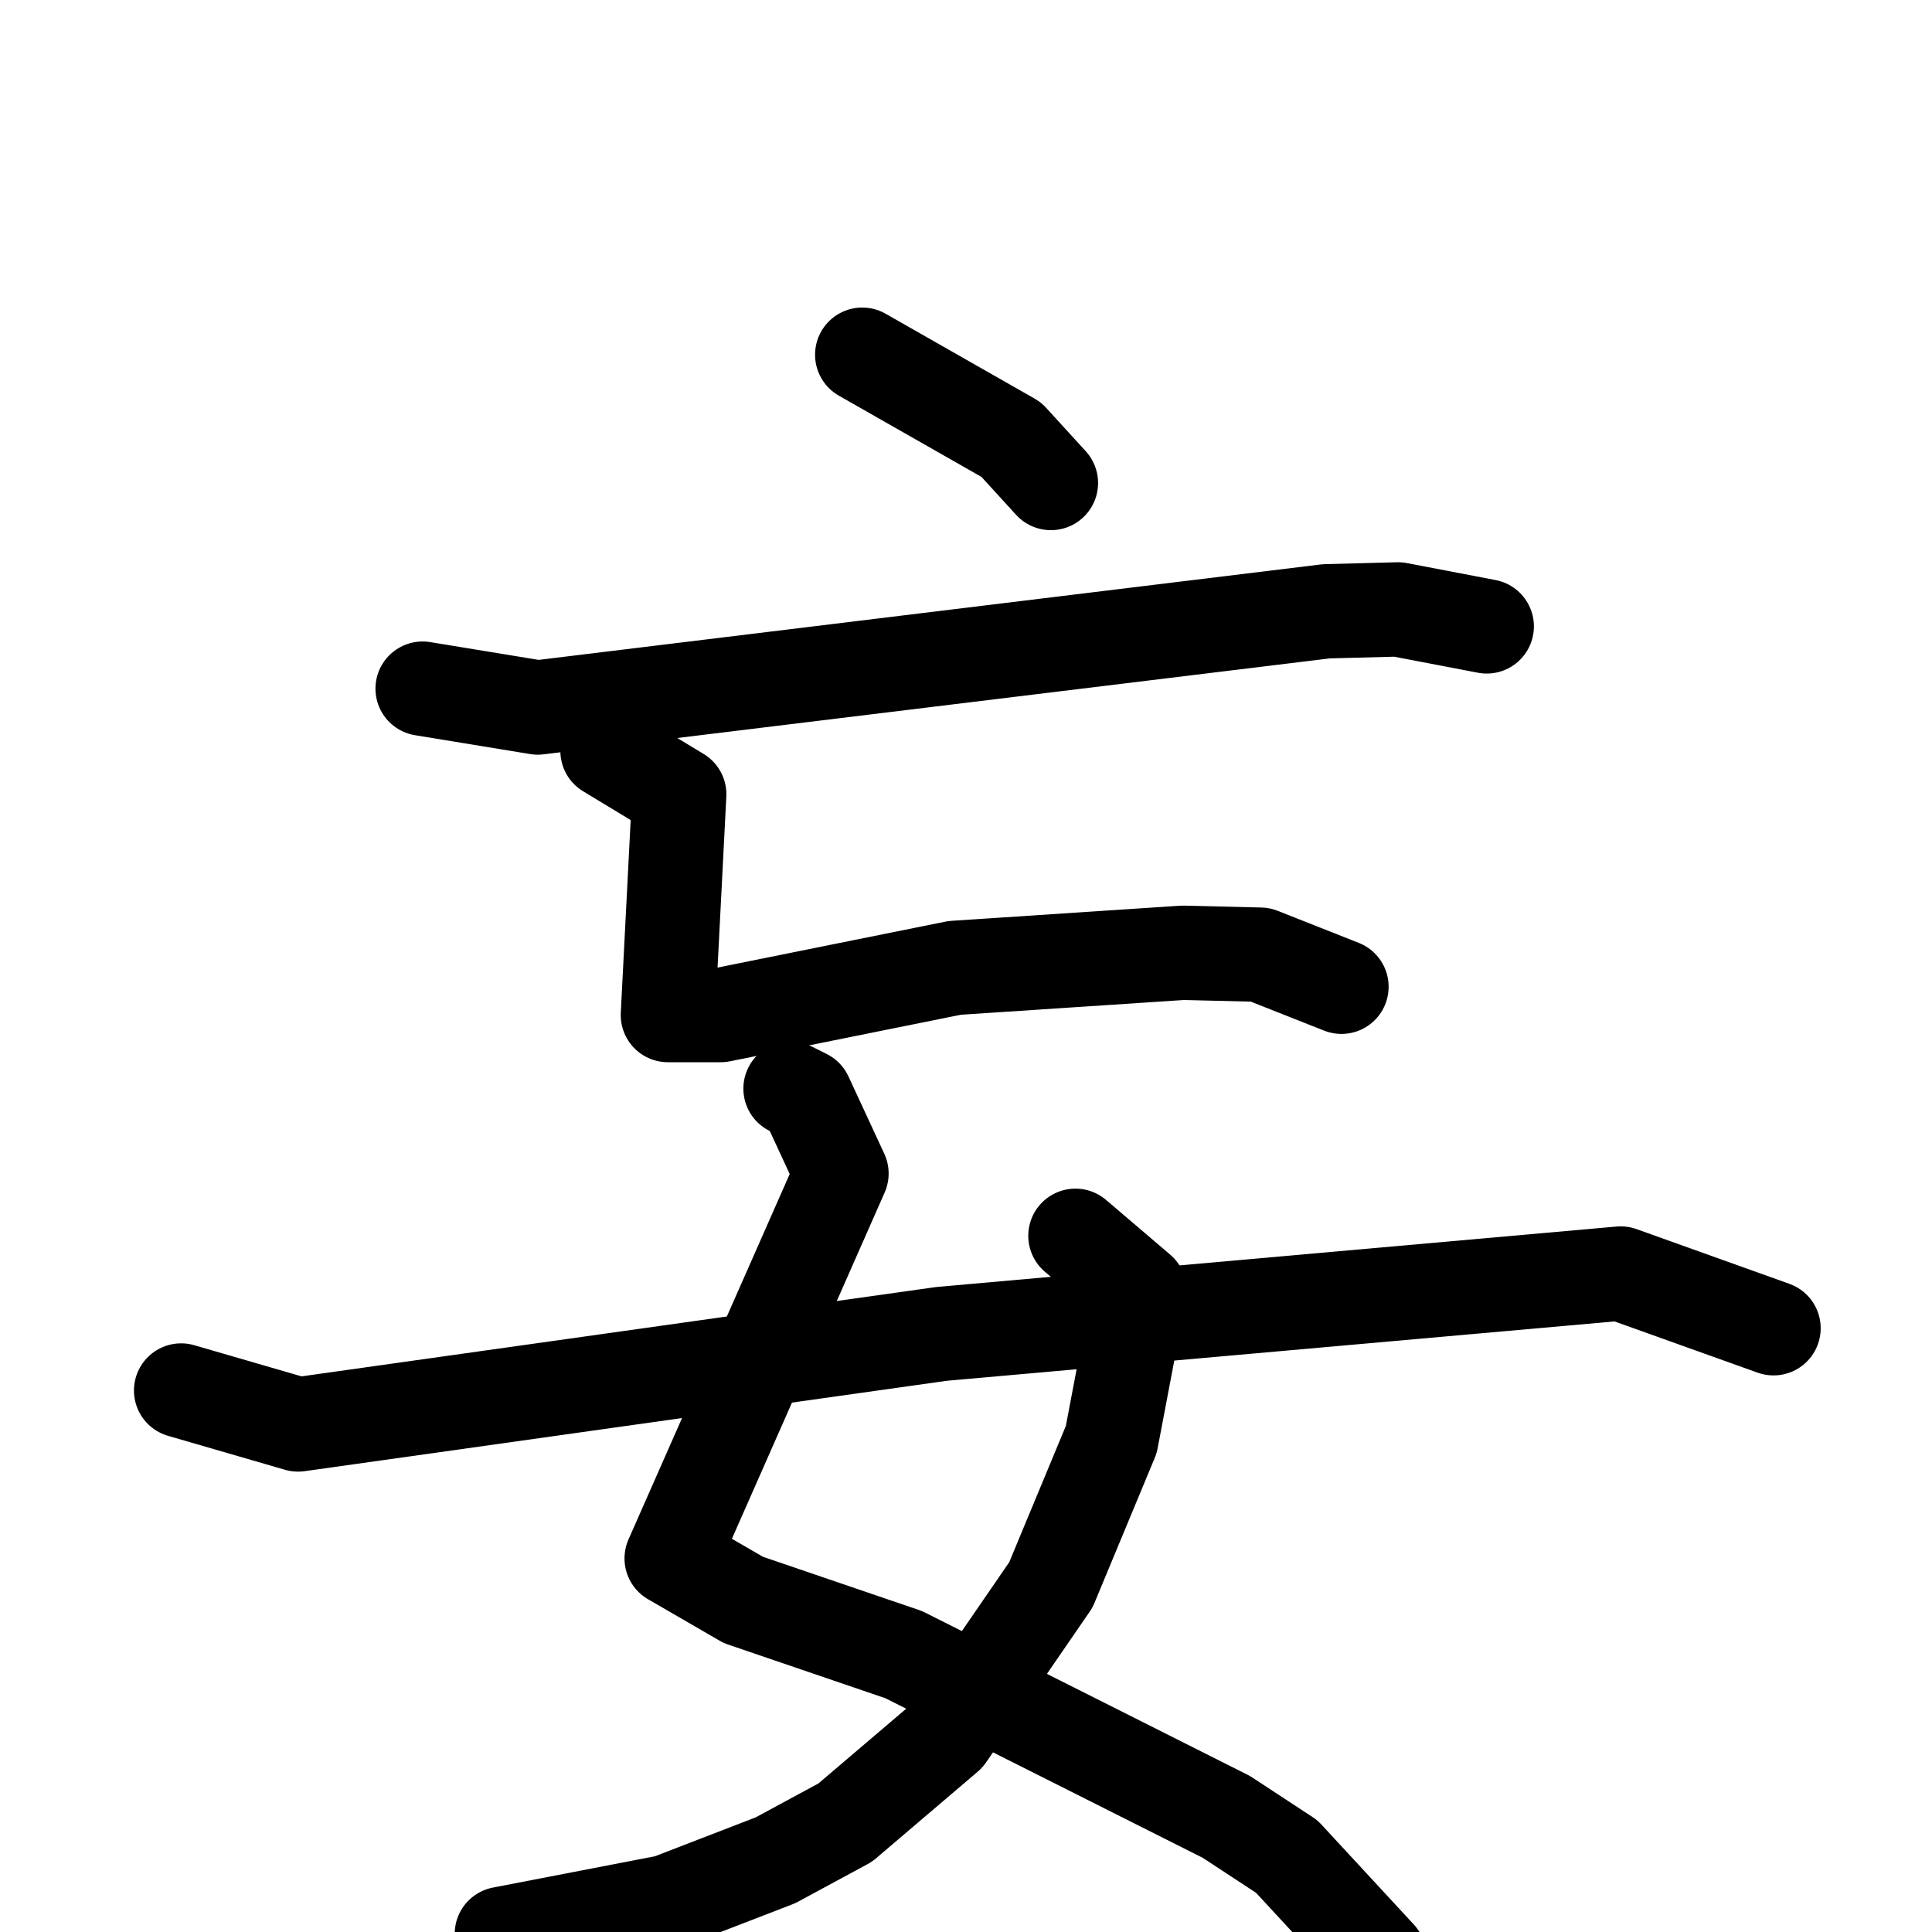 <svg xmlns="http://www.w3.org/2000/svg" viewBox="0 0 1024 1024">
  <g style="fill:none;stroke:#000000;stroke-width:50;stroke-linecap:round;stroke-linejoin:round;" transform="scale(1, 1) translate(0, 0)">
    <path d="M 457.0,188.0 L 536.0,233.0 L 557.0,256.0"/>
    <path d="M 224.0,365.0 L 285.0,375.0 L 703.0,324.0 L 741.0,323.0 L 788.0,332.0"/>
    <path d="M 322.0,398.0 L 360.0,421.0 L 354.0,538.0 L 382.0,538.0 L 506.0,513.0 L 627.0,505.0 L 668.0,506.0 L 711.0,523.0"/>
    <path d="M 419.0,577.0 L 427.0,581.0 L 446.0,622.0 L 356.0,826.0 L 394.0,848.0 L 479.0,877.0 L 650.0,963.0 L 682.0,984.0 L 731.0,1037.0"/>
    <path d="M 570.0,655.0 L 604.0,684.0 L 589.0,763.0 L 557.0,840.0 L 502.0,920.0 L 448.0,966.0 L 411.0,986.0 L 354.0,1008.0 L 266.0,1025.0"/>
    <path d="M 96.0,737.0 L 158.0,755.0 L 499.0,707.0 L 859.0,675.0 L 940.0,704.0"/>
  </g>
</svg>
